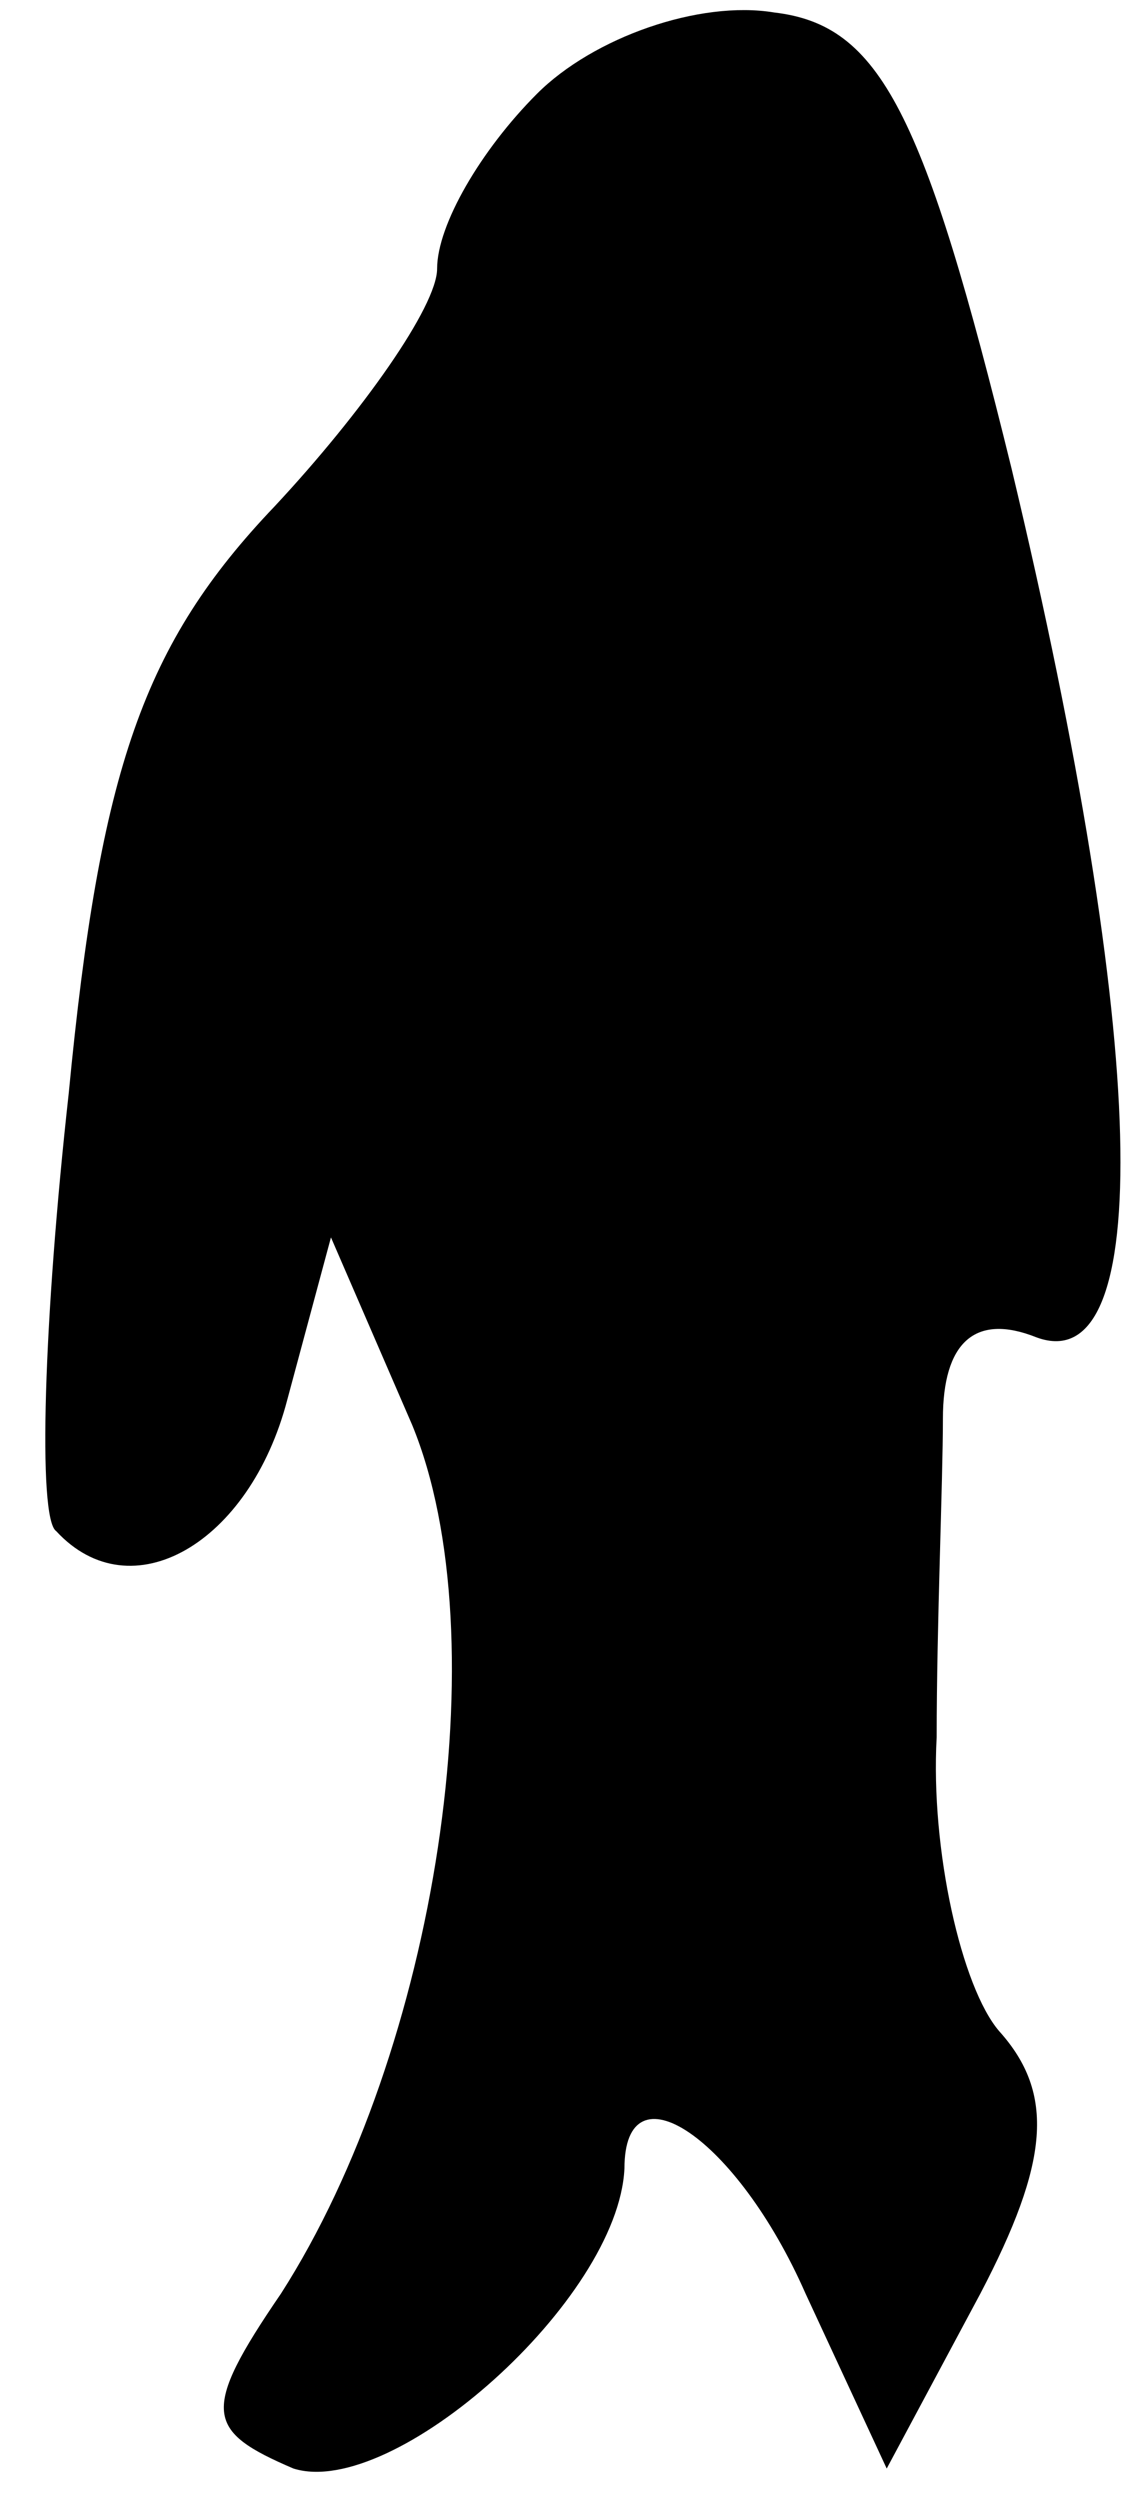 <?xml version="1.0" standalone="no"?>
<!DOCTYPE svg PUBLIC "-//W3C//DTD SVG 20010904//EN"
 "http://www.w3.org/TR/2001/REC-SVG-20010904/DTD/svg10.dtd">
<svg version="1.0" xmlns="http://www.w3.org/2000/svg"
 width="18pt" height="40pt" viewBox="0 0 18 40"
 preserveAspectRatio="xMidYMid meet">
<g transform="translate(0,40) scale(0.1,-0.1)"
fill="#000000" stroke="none">
<path fill="#000000" stroke="none" d="M86 385 c-9 -9 -16 -21 -16 -28 0 -6
-12 -23 -26 -38 -21 -22 -28 -42 -33 -94 -4 -36 -5 -68 -2 -70 12 -13 31 -2
37 21 l7 26 13 -30 c14 -34 4 -100 -21 -139 -13 -19 -12 -22 2 -28 16 -5 52
27 53 48 0 17 18 5 29 -20 l13 -28 15 28 c11 21 12 32 3 42 -6 7 -11 29 -10
47 0 18 1 41 1 51 0 12 5 17 15 13 19 -7 18 47 -4 139 -14 57 -21 71 -38 73
-12 2 -29 -4 -38 -13z"/>
</g>
</svg>
